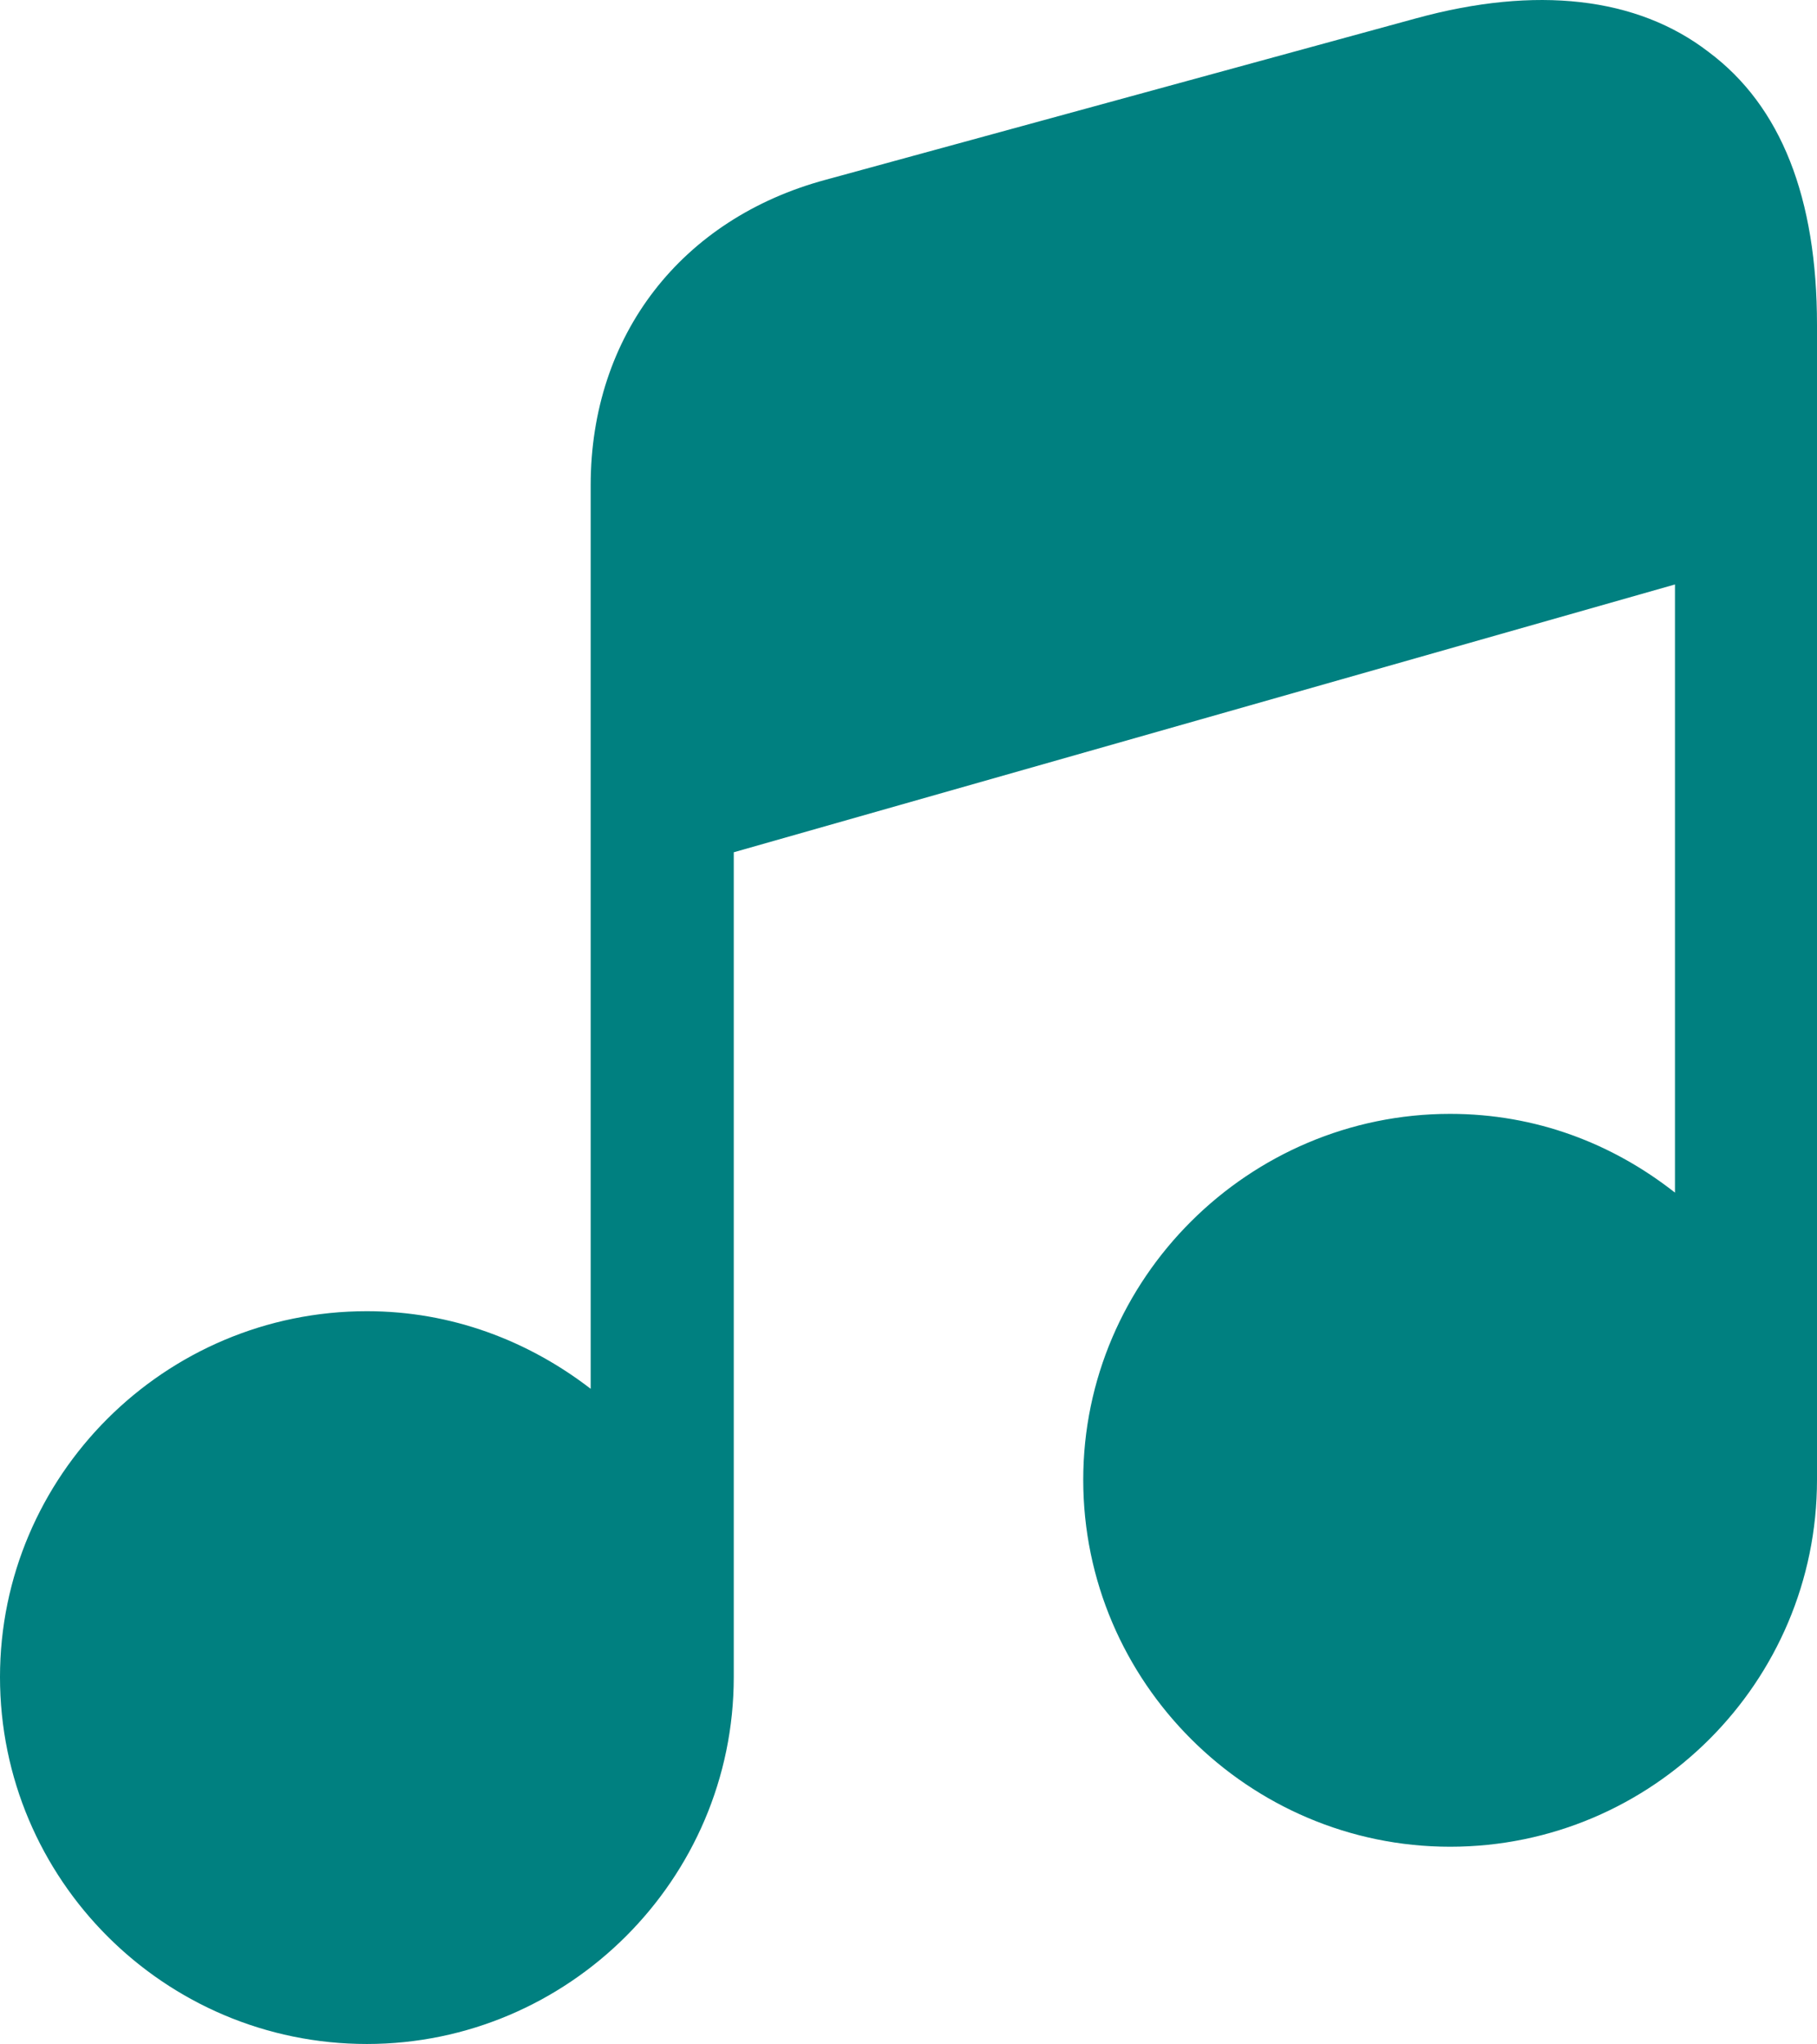 <svg width="24" height="27" viewBox="0 0 24 27" fill="none" xmlns="http://www.w3.org/2000/svg">
<path d="M24 4.291V19.544C24 22.216 21.827 24.39 19.154 24.39C16.495 24.39 14.308 22.216 14.308 19.544C14.308 16.884 16.495 14.711 19.154 14.711C20.288 14.711 21.3 15.103 22.124 15.751V7.719L9.692 11.256V22.149C9.692 24.822 7.505 26.995 4.846 26.995C2.173 26.995 0 24.822 0 22.149C0 19.49 2.173 17.317 4.846 17.317C5.966 17.317 6.979 17.708 7.802 18.342V6.41C7.802 4.426 9.003 2.887 10.907 2.374L18.709 0.241C20.288 -0.191 21.624 -0.042 22.569 0.687C23.528 1.402 24 2.617 24 4.291Z" fill="#008080"/>
</svg>
